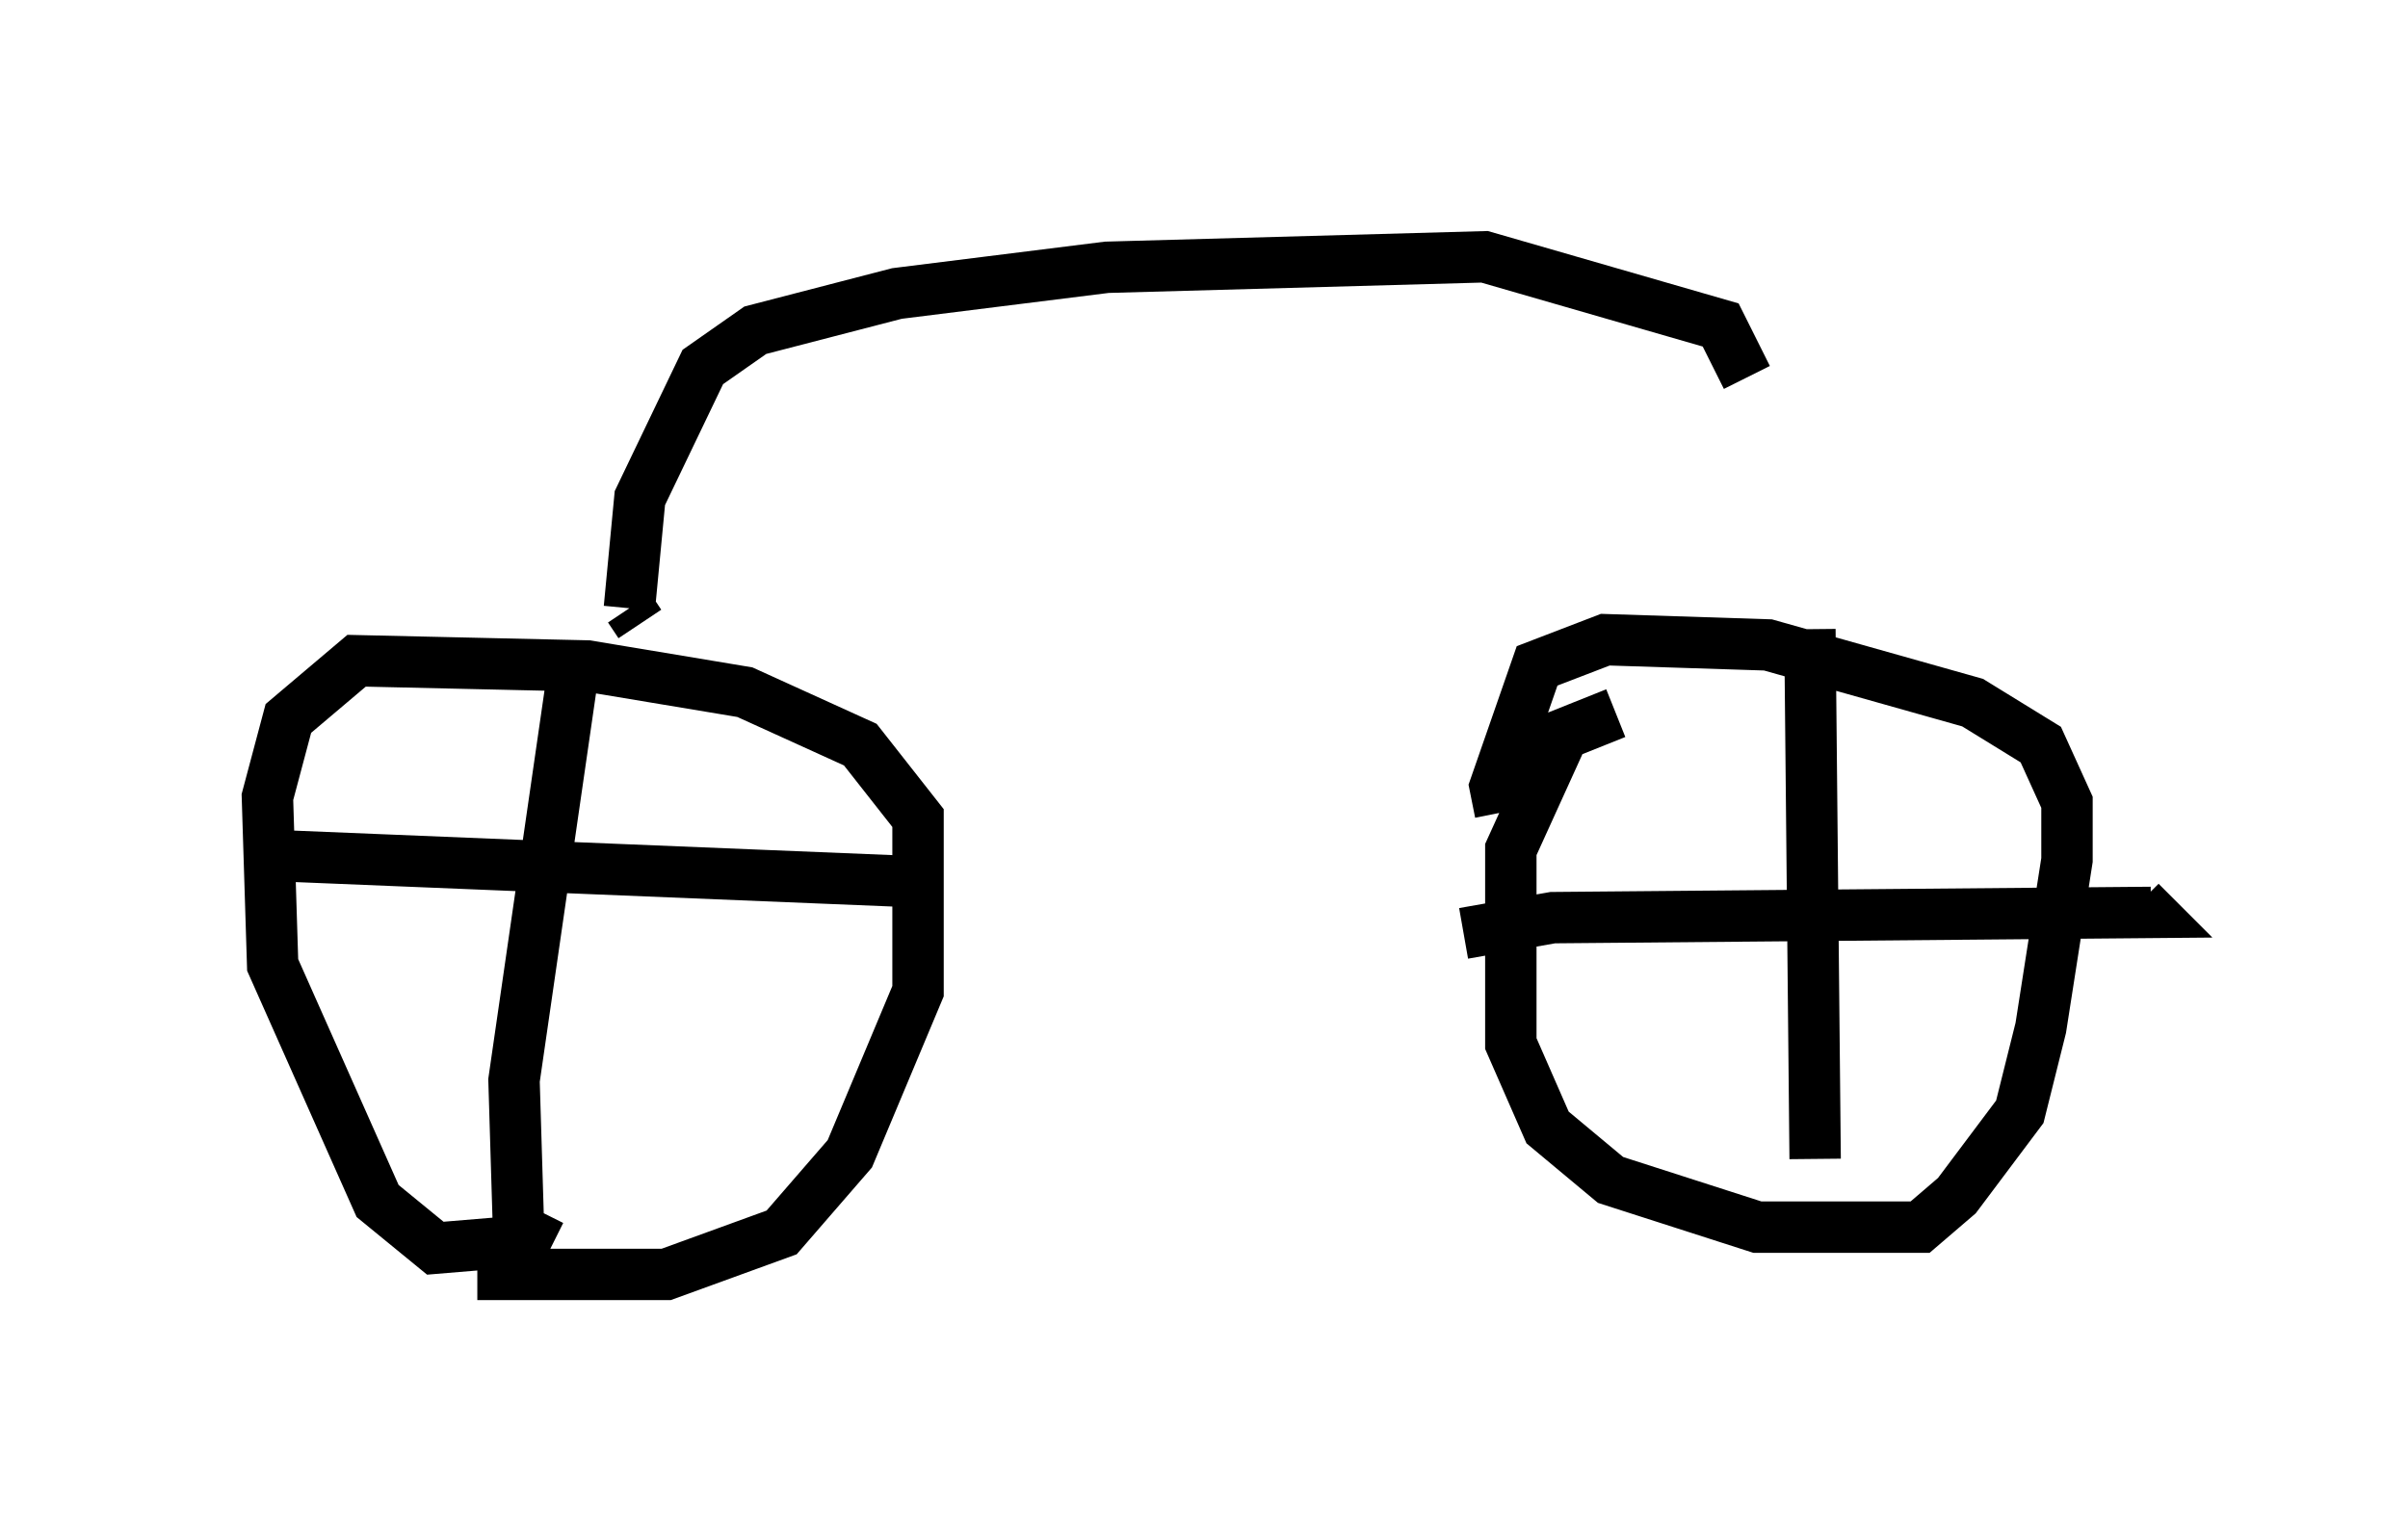 <?xml version="1.0" encoding="utf-8" ?>
<svg baseProfile="full" height="29.804" version="1.1" width="46.852" xmlns="http://www.w3.org/2000/svg" xmlns:ev="http://www.w3.org/2001/xml-events" xmlns:xlink="http://www.w3.org/1999/xlink"><defs /><rect fill="white" height="29.804" width="46.852" x="0" y="0" /><path d="M7.552, 23.681 m1.735, 1.123 l3.675, 0.0 2.246, -0.817 l1.327, -1.531 1.327, -3.165 l0.0, -3.369 -1.123, -1.429 l-2.246, -1.021 -3.063, -0.51 l-4.492, -0.102 -1.327, 1.123 l-0.408, 1.531 0.102, 3.267 l2.042, 4.594 1.123, 0.919 l1.225, -0.102 m1.429, -10.923 l-1.123, 7.758 0.102, 3.369 l0.408, -0.817 m-5.513, -6.942 l12.454, 0.51 m13.986, -3.267 l-1.021, 0.408 -1.021, 2.246 l0.0, 3.777 0.715, 1.633 l1.225, 1.021 2.858, 0.919 l3.165, 0.0 0.715, -0.613 l1.225, -1.633 0.408, -1.633 l0.51, -3.267 0.0, -1.123 l-0.51, -1.123 -1.327, -0.817 l-3.981, -1.123 -3.165, -0.102 l-1.327, 0.51 -0.817, 2.348 l0.102, 0.51 m6.023, -3.573 l0.102, 10.311 m-6.84, -4.39 l1.735, -0.306 11.638, -0.102 l-0.204, -0.204 m-29.196, -5.41 l-0.204, -0.306 m0.0, 0.0 l0.204, -2.144 1.225, -2.552 l1.021, -0.715 2.756, -0.715 l4.083, -0.51 7.35, -0.204 l4.594, 1.327 0.51, 1.021 " fill="none" stroke="black" stroke-width="1" /></svg>